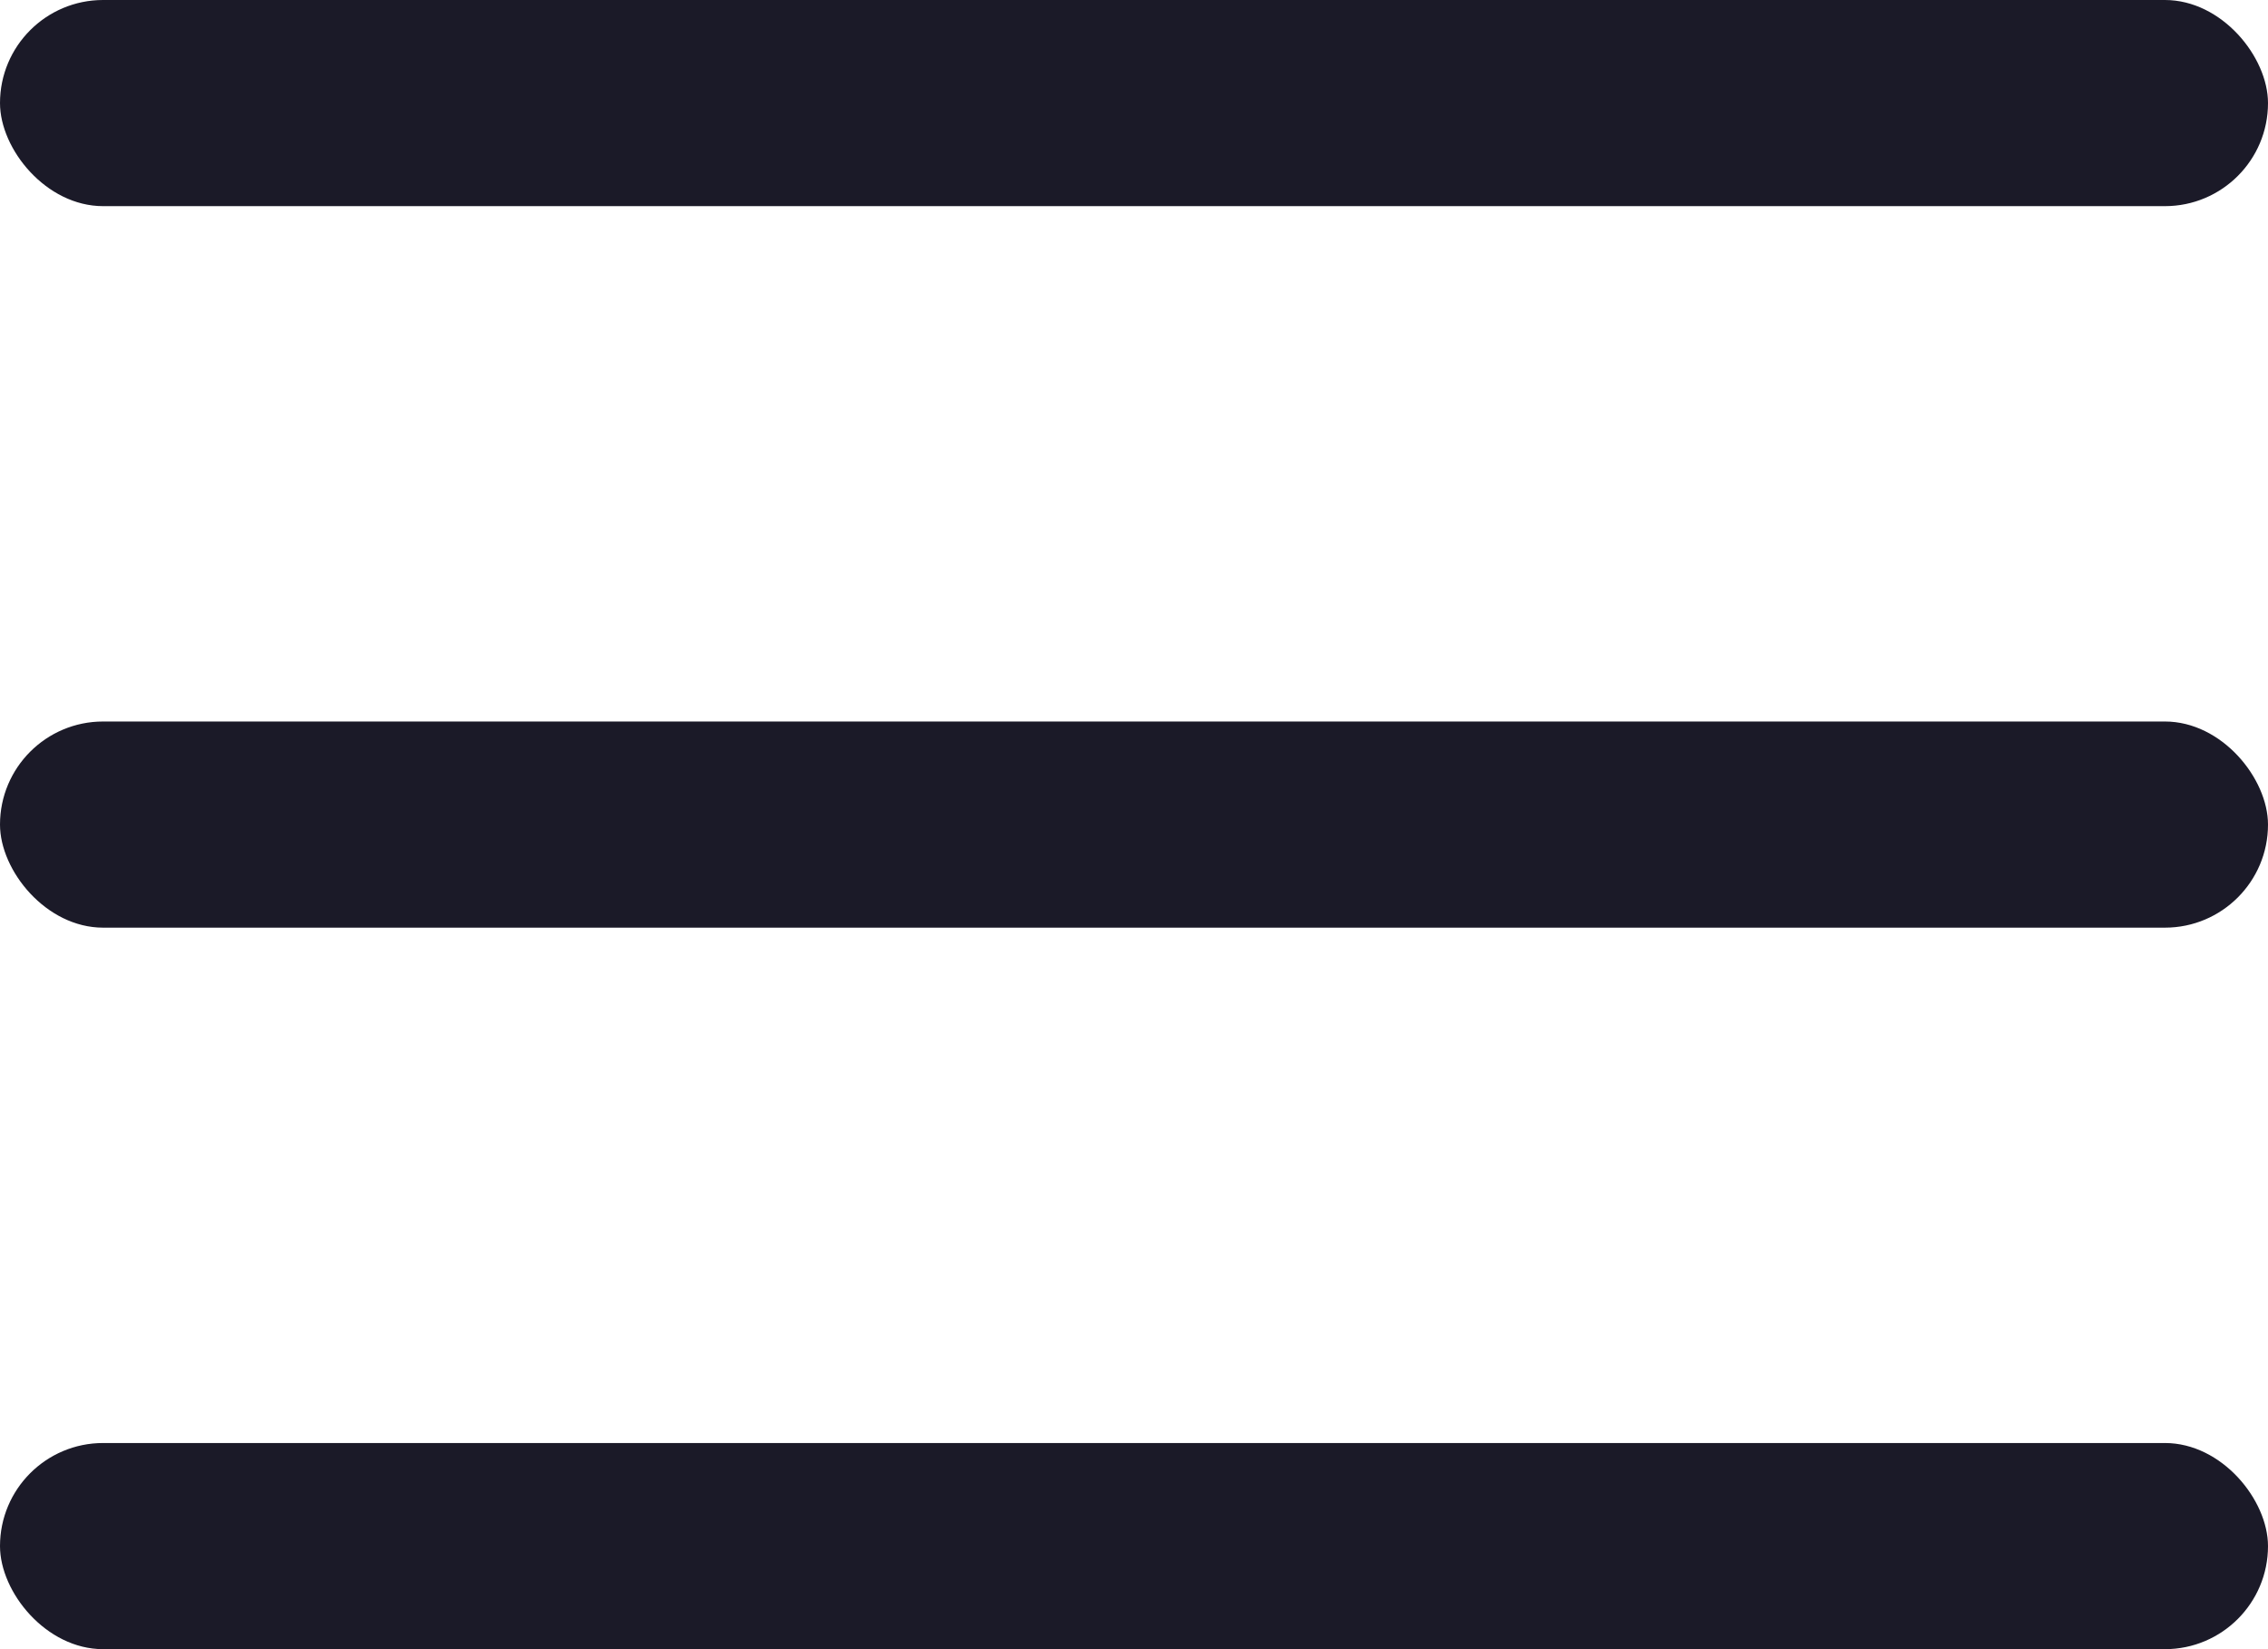 <svg width="22" height="16" viewBox="0 0 22 16" fill="none" xmlns="http://www.w3.org/2000/svg">
<rect width="22" height="2" rx="1" fill="#1B1A28"/>
<rect y="7" width="22" height="2" rx="1" fill="#1B1A28"/>
<rect y="14" width="22" height="2" rx="1" fill="#1B1A28"/>
</svg>
